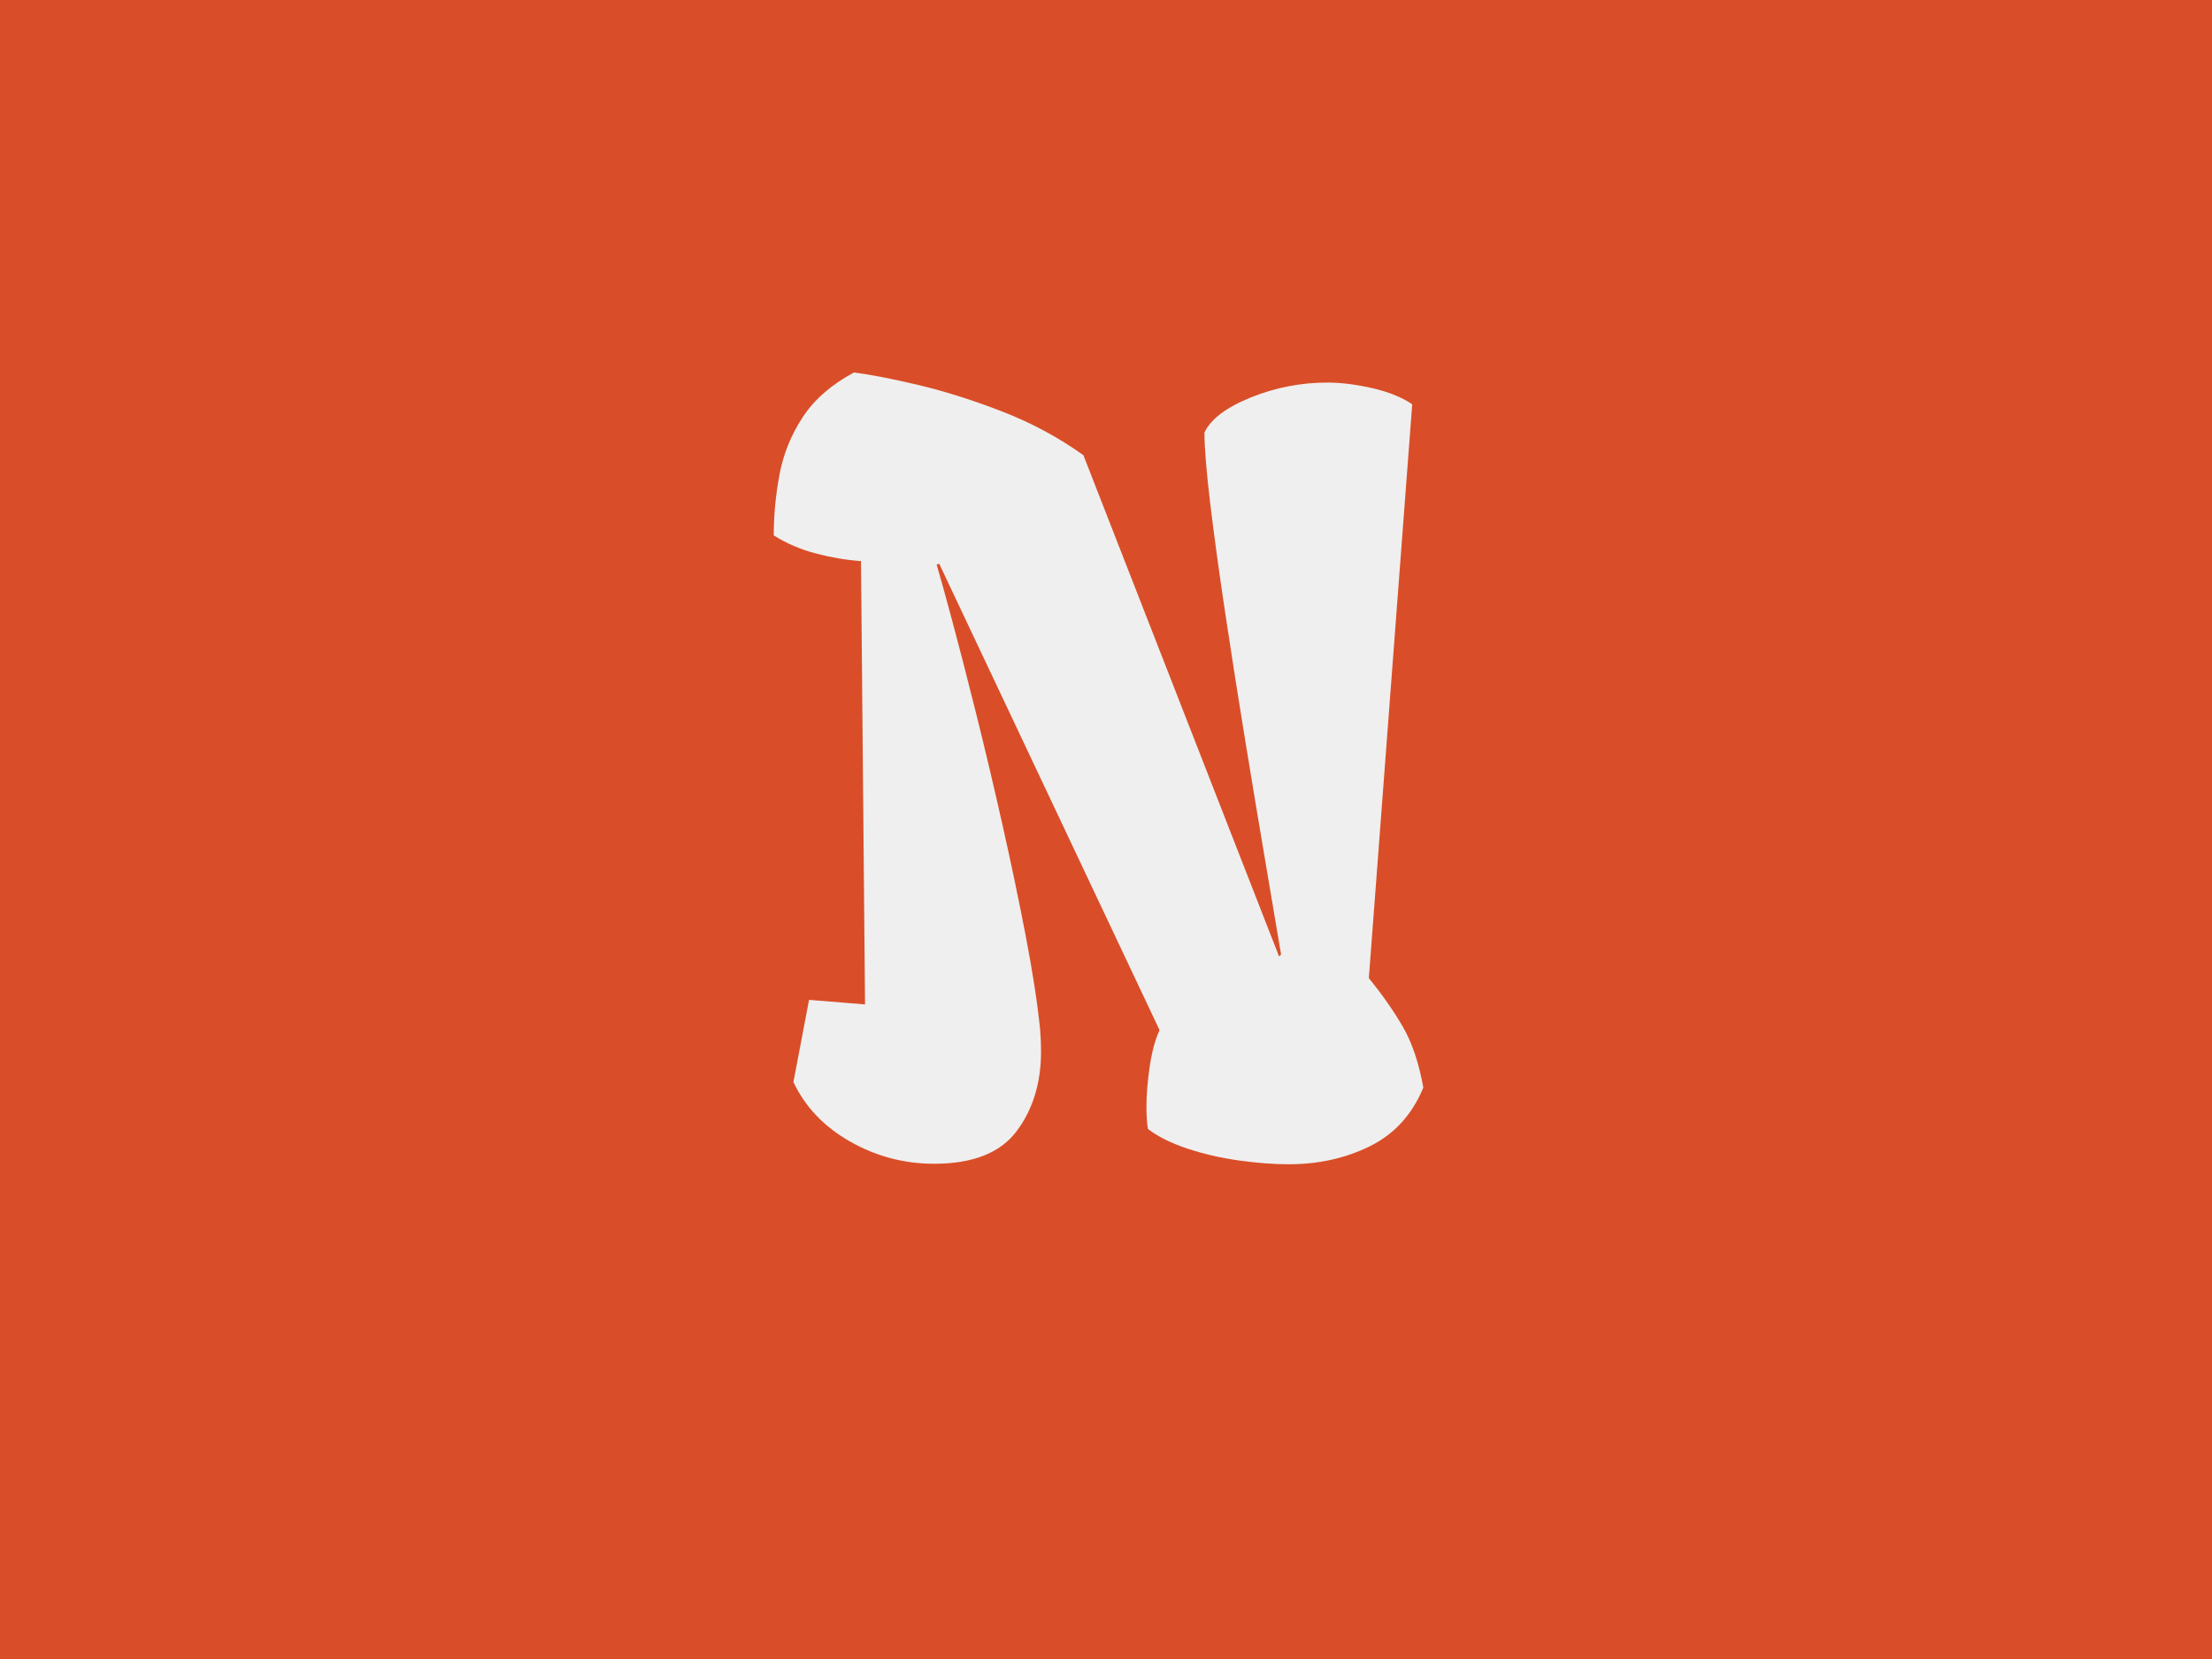 <svg xmlns="http://www.w3.org/2000/svg" xml:space="preserve" width="2000" height="1500" data-id="lg_T1ScD3MTXi8tDgPHbM" data-version="1" viewBox="0 0 2000 1500"><path fill="#d94e28" stroke="transparent" d="M0 0h2000v1500H0z"/><g data-padding="20"><g transform="translate(-1058.688 -774.674)scale(1.95)"><rect width="321.834" height="541.162" x="494.146" y="120.094" fill="none" rx="0" ry="0" transform="translate(400.5 391.08)"/><path fill="#efefef" d="M1140.433 937.105q-10.52 0-23.03-1.75t-23.85-5.49q-11.34-3.75-18.36-9.12-.7-3.98-.7-10.29 0-8.42 1.52-18.71t4.56-16.84l-102.19-216.3-1.17.47q2.11 7.01 7.02 25.25t11.1 43.03q6.2 24.79 12.28 51.8 6.08 27 10.87 51.91 4.8 24.9 6.67 43.14.23 2.57.35 5.26t.12 5.26q0 21.99-11.34 37.07-11.35 15.08-38.24 15.08-20.81 0-38.93-10.29t-26.31-27.59l7.25-38.12 25.96 2.11-1.87-205.55q-10.06-.7-20.82-3.51-10.75-2.8-19.64-8.41 0-14.03 2.69-28.3 2.69-14.26 10.76-26.54 8.06-12.28 23.73-20.69 11.23 1.4 29.58 5.72 18.36 4.33 38.94 12.28 20.57 7.95 37.88 20.35l90.73 232.43.93-.93q-2.8-16.61-7.24-42.8-4.45-26.19-9.36-56.23-4.91-30.05-9.23-58.81-4.33-28.77-7.02-51.22-2.69-22.44-2.69-32.97 4.44-9.35 21.51-16.25t35.55-6.9q9.35 0 20.69 2.57 11.34 2.58 18.59 7.49l-20.11 266.11q9.36 11.46 15.79 22.56 6.43 11.11 9.47 28.18-7.72 18.71-24.67 27.13-16.96 8.41-37.77 8.41"/></g><path fill="transparent" stroke="transparent" stroke-width="2.079" d="M665.203 187.5h669.594v1125H665.203z"/></g></svg>